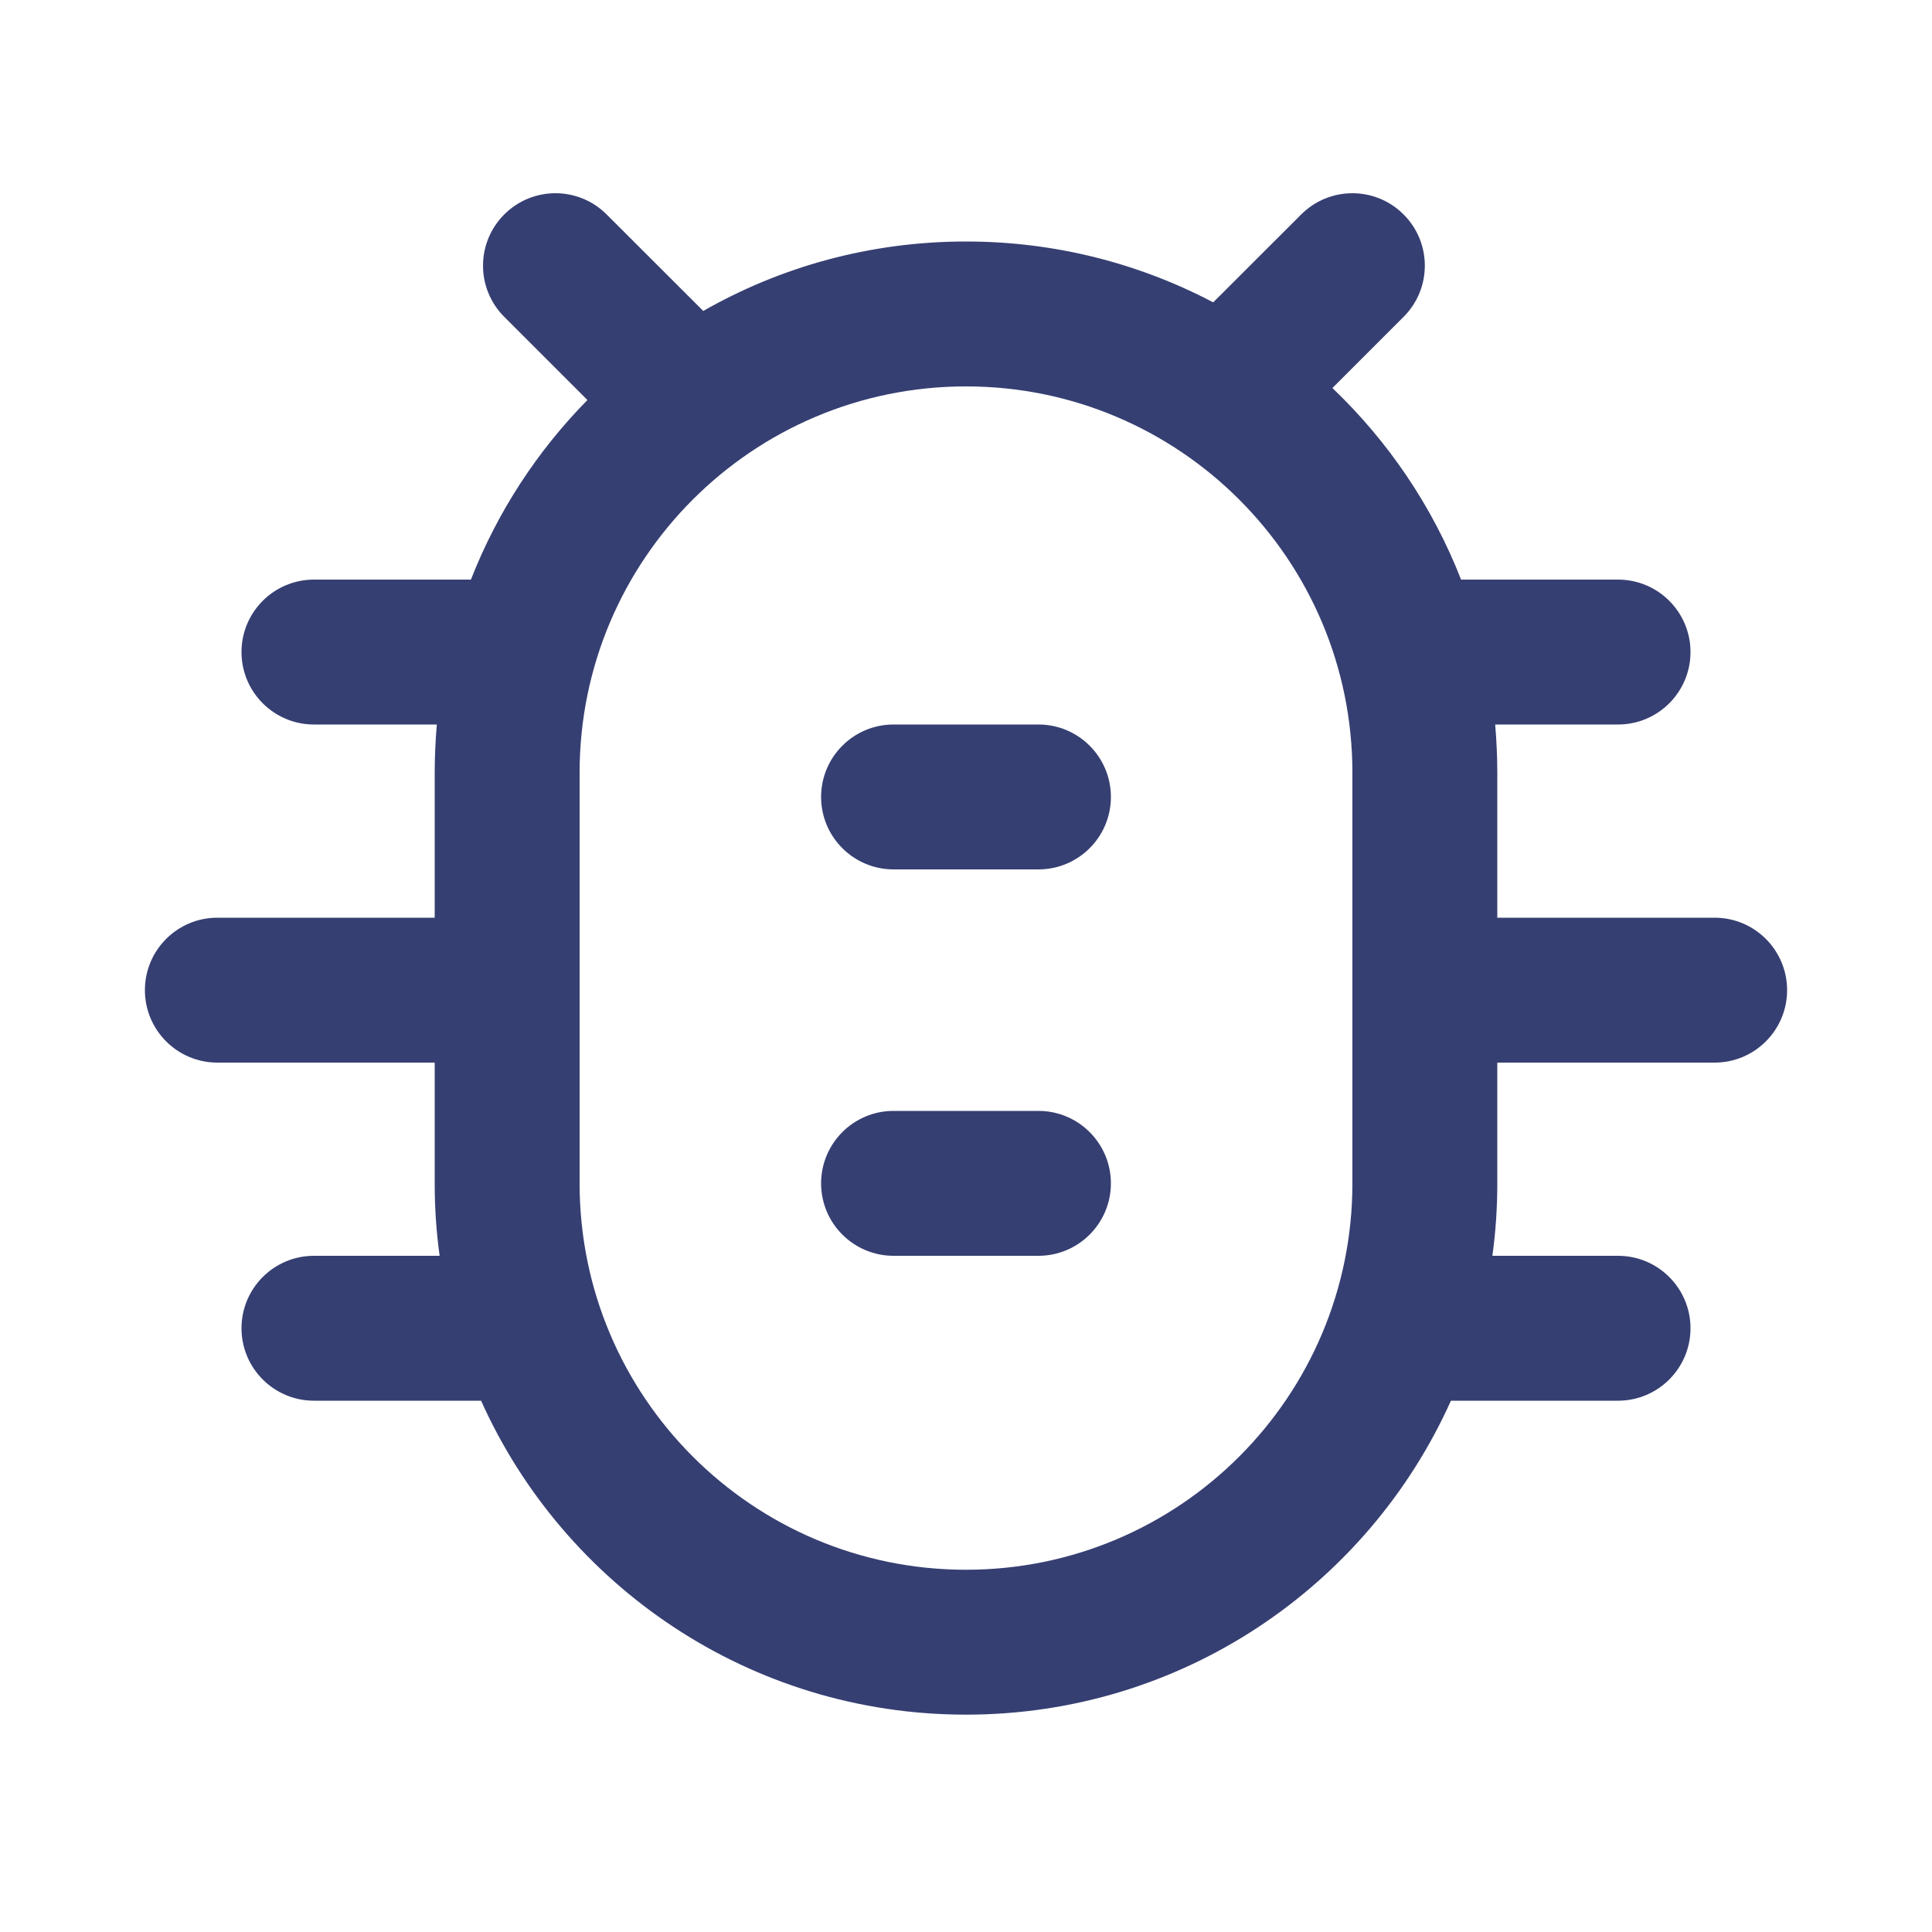 <svg width="20" height="20" viewBox="0 0 20 20" fill="none" xmlns="http://www.w3.org/2000/svg">
<path fill-rule="evenodd" clip-rule="evenodd" d="M5.22 2.22C5.513 1.927 5.987 1.927 6.28 2.22L7.28 3.219C8.082 2.761 9.01 2.5 10 2.5C10.924 2.5 11.795 2.728 12.559 3.13L13.47 2.22C13.763 1.927 14.237 1.927 14.53 2.22C14.823 2.513 14.823 2.987 14.53 3.28L13.793 4.017C14.371 4.568 14.829 5.243 15.125 6H16.75C17.164 6 17.5 6.336 17.5 6.75C17.5 7.164 17.164 7.5 16.75 7.5H15.478C15.492 7.665 15.5 7.831 15.5 8V9.5H17.75C18.164 9.5 18.5 9.836 18.5 10.25C18.5 10.664 18.164 11 17.75 11H15.5V12.25C15.5 12.504 15.483 12.755 15.449 13H16.75C17.164 13 17.5 13.336 17.5 13.75C17.5 14.164 17.164 14.5 16.75 14.5H15.02C14.16 16.416 12.236 17.75 10 17.75C7.764 17.75 5.84 16.416 4.98 14.5H3.25C2.836 14.5 2.5 14.164 2.5 13.75C2.5 13.336 2.836 13 3.25 13H4.551C4.517 12.755 4.5 12.504 4.5 12.25V11H2.25C1.836 11 1.5 10.664 1.5 10.25C1.5 9.836 1.836 9.5 2.25 9.5H4.5V8C4.5 7.831 4.508 7.665 4.522 7.5H3.25C2.836 7.5 2.5 7.164 2.5 6.75C2.5 6.336 2.836 6 3.25 6H4.875C5.149 5.299 5.562 4.668 6.081 4.141L5.22 3.28C4.927 2.987 4.927 2.513 5.22 2.22ZM14 12.25V8C14 5.791 12.209 4 10 4C7.791 4 6 5.791 6 8V12.25C6 14.459 7.791 16.25 10 16.25C12.209 16.25 14 14.459 14 12.25ZM8.5 8.25C8.5 7.836 8.836 7.5 9.25 7.5H10.75C11.164 7.5 11.5 7.836 11.5 8.25C11.5 8.664 11.164 9 10.75 9H9.25C8.836 9 8.5 8.664 8.5 8.25ZM9.25 11.5C8.836 11.5 8.5 11.836 8.5 12.25C8.5 12.664 8.836 13 9.25 13H10.75C11.164 13 11.5 12.664 11.5 12.25C11.5 11.836 11.164 11.5 10.75 11.5H9.25Z" fill="#363F72"/>
</svg>
